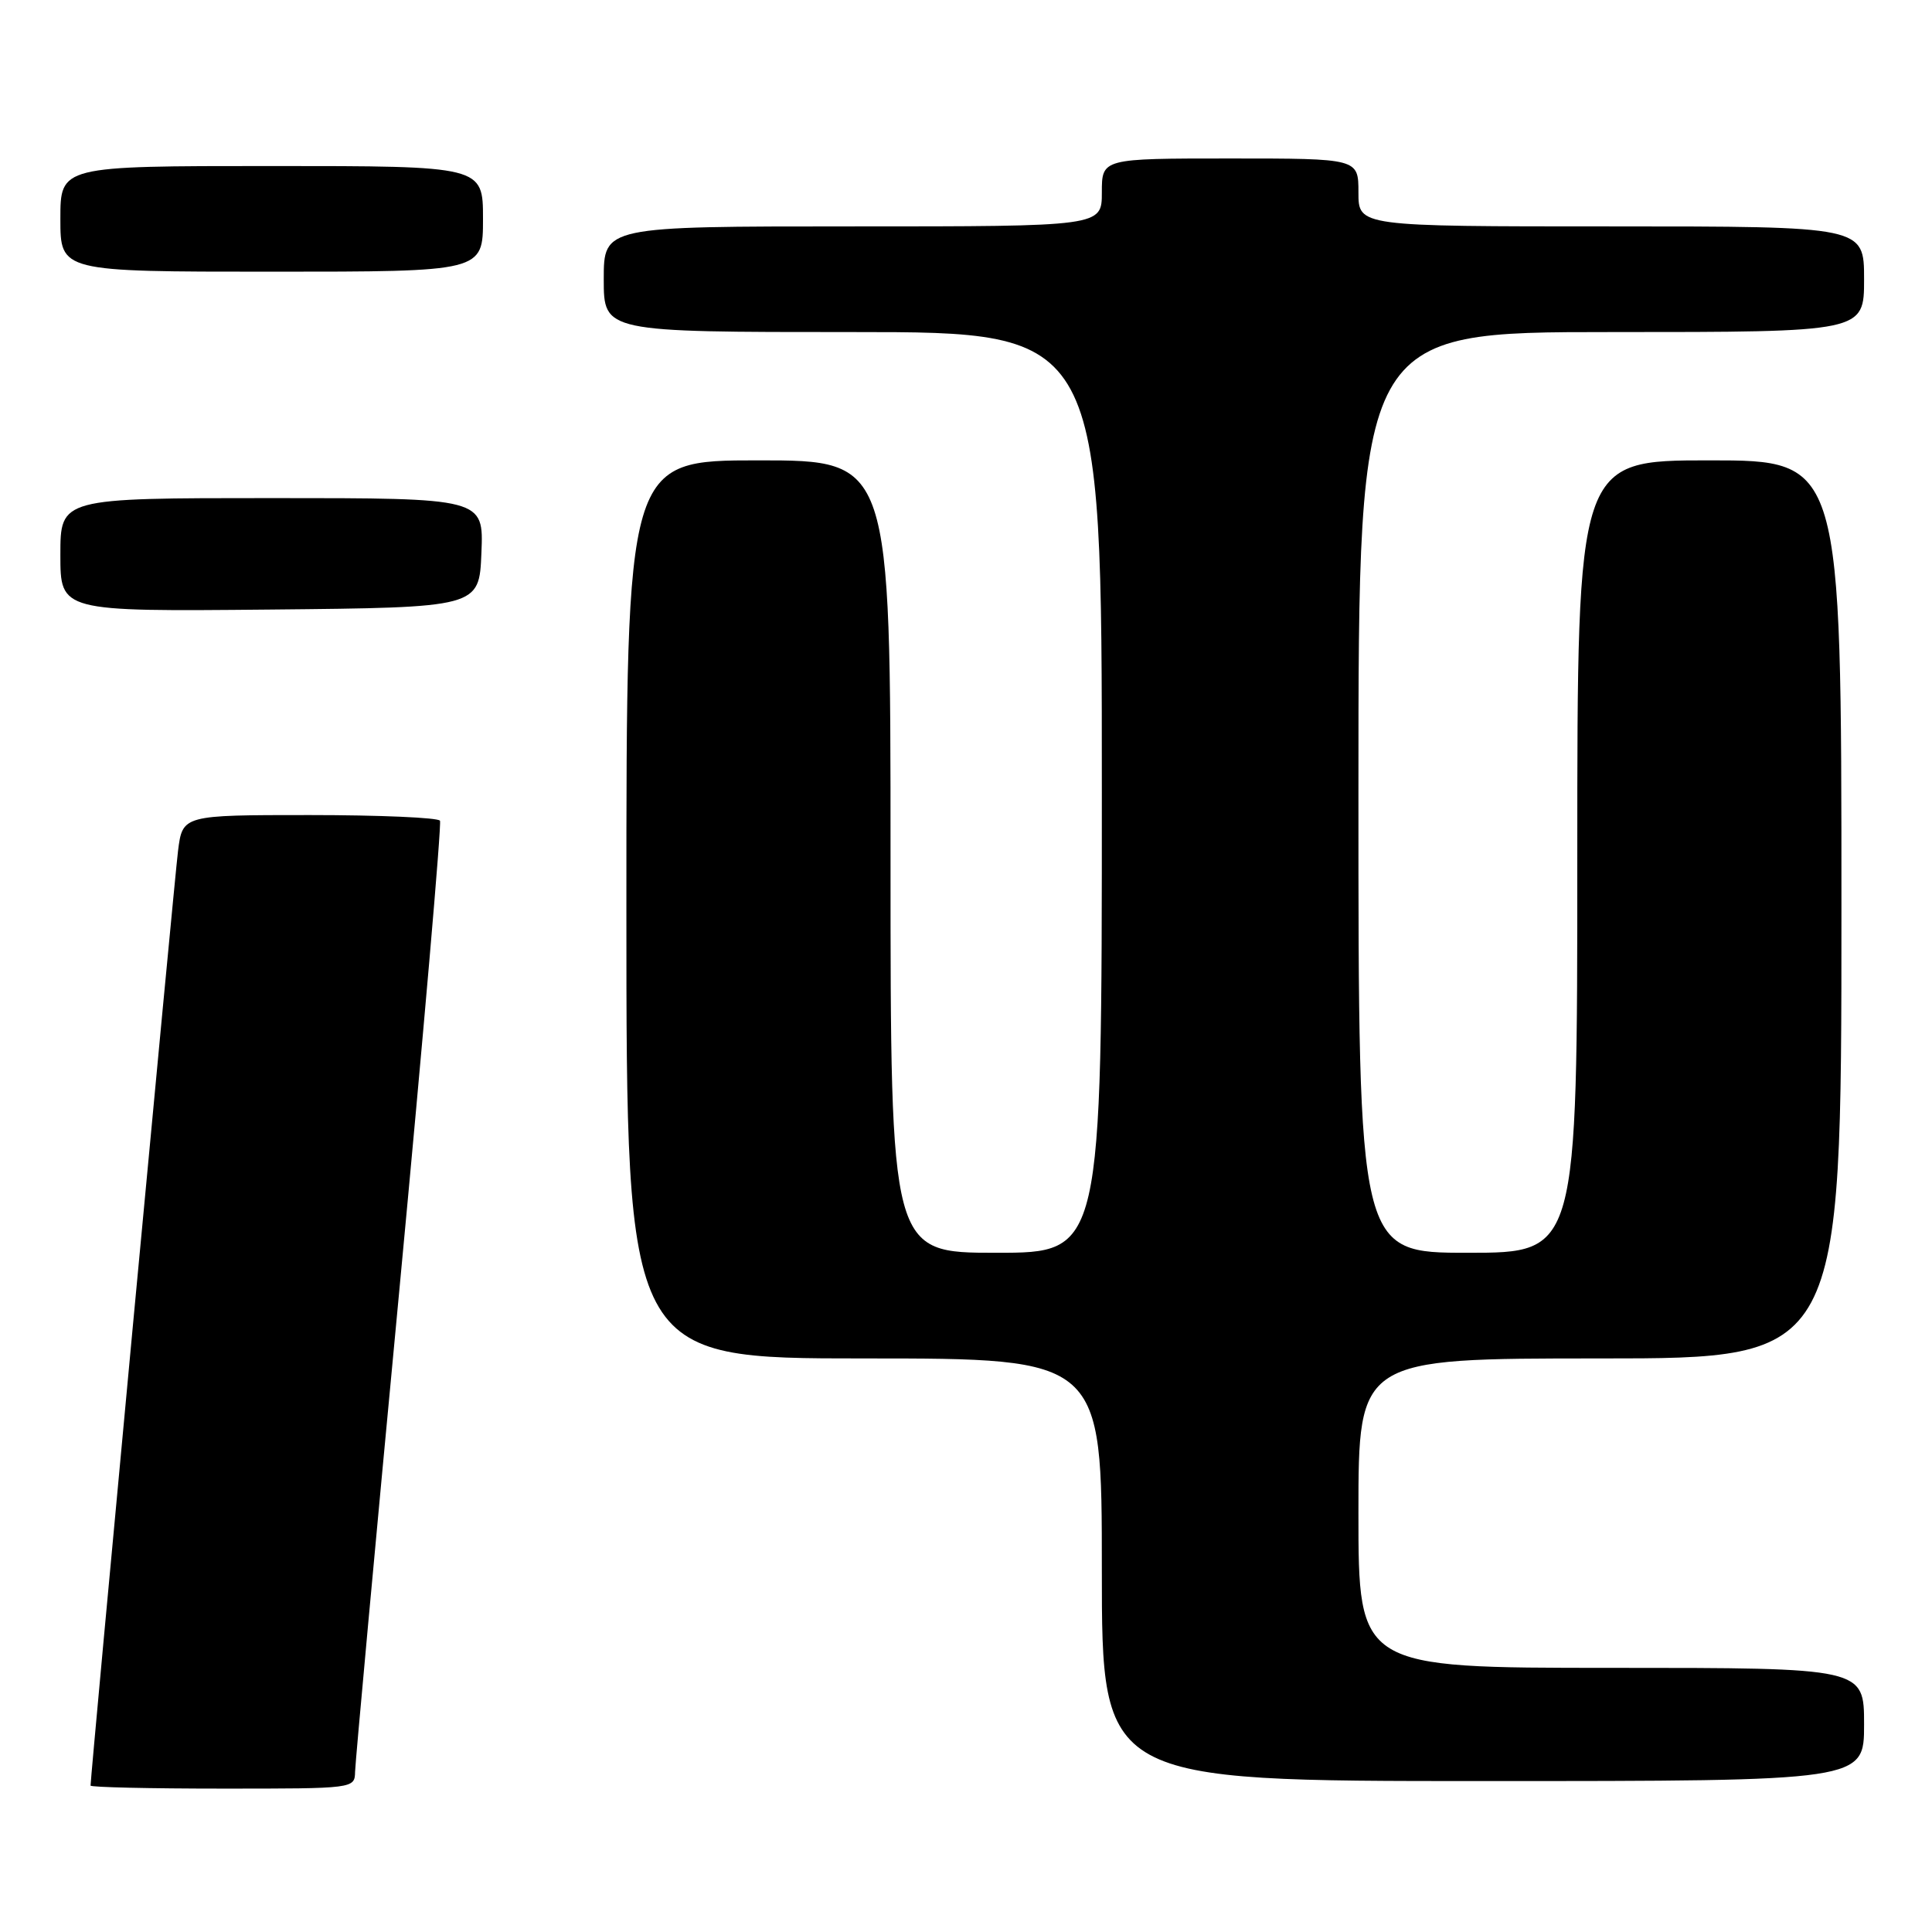 <?xml version="1.0" encoding="UTF-8" standalone="no"?>
<!DOCTYPE svg PUBLIC "-//W3C//DTD SVG 1.1//EN" "http://www.w3.org/Graphics/SVG/1.1/DTD/svg11.dtd" >
<svg xmlns="http://www.w3.org/2000/svg" xmlns:xlink="http://www.w3.org/1999/xlink" version="1.1" viewBox="0 0 256 256">
 <g >
 <path fill="currentColor"
d=" M 47.05 234.75 C 47.08 233.51 49.71 204.82 52.91 171.00 C 56.10 137.18 58.53 109.16 58.30 108.75 C 58.07 108.34 50.30 108.00 41.03 108.00 C 24.19 108.00 24.19 108.00 23.59 112.75 C 23.10 116.62 12.00 235.25 12.00 236.60 C 12.00 236.82 19.88 237.00 29.50 237.00 C 46.97 237.00 47.00 237.00 47.05 234.75 Z  M 247.00 228.50 C 247.00 221.00 247.00 221.00 213.50 221.00 C 180.00 221.00 180.00 221.00 180.00 200.50 C 180.00 180.00 180.00 180.00 212.00 180.00 C 244.00 180.00 244.00 180.00 244.00 120.50 C 244.00 61.00 244.00 61.00 226.50 61.00 C 209.00 61.00 209.00 61.00 209.00 113.50 C 209.00 166.00 209.00 166.00 194.50 166.00 C 180.00 166.00 180.00 166.00 180.00 105.00 C 180.00 44.00 180.00 44.00 213.50 44.00 C 247.00 44.00 247.00 44.00 247.00 37.00 C 247.00 30.00 247.00 30.00 213.50 30.00 C 180.00 30.00 180.00 30.00 180.00 25.50 C 180.00 21.00 180.00 21.00 163.00 21.00 C 146.00 21.00 146.00 21.00 146.00 25.50 C 146.00 30.00 146.00 30.00 113.00 30.00 C 80.00 30.00 80.00 30.00 80.00 37.00 C 80.00 44.00 80.00 44.00 113.00 44.00 C 146.00 44.00 146.00 44.00 146.00 105.00 C 146.00 166.00 146.00 166.00 132.00 166.00 C 118.00 166.00 118.00 166.00 118.00 113.50 C 118.00 61.00 118.00 61.00 100.50 61.00 C 83.00 61.00 83.00 61.00 83.00 120.50 C 83.00 180.00 83.00 180.00 114.50 180.00 C 146.00 180.00 146.00 180.00 146.00 208.00 C 146.00 236.00 146.00 236.00 196.50 236.00 C 247.00 236.00 247.00 236.00 247.00 228.50 Z  M 63.79 73.25 C 64.09 66.00 64.09 66.00 36.04 66.00 C 8.00 66.00 8.00 66.00 8.00 73.52 C 8.00 81.03 8.00 81.03 35.75 80.77 C 63.50 80.50 63.50 80.50 63.79 73.25 Z  M 64.00 29.00 C 64.00 22.00 64.00 22.00 36.00 22.00 C 8.00 22.00 8.00 22.00 8.00 29.00 C 8.00 36.00 8.00 36.00 36.00 36.00 C 64.00 36.00 64.00 36.00 64.00 29.00 Z "/>
</g>
</svg>
